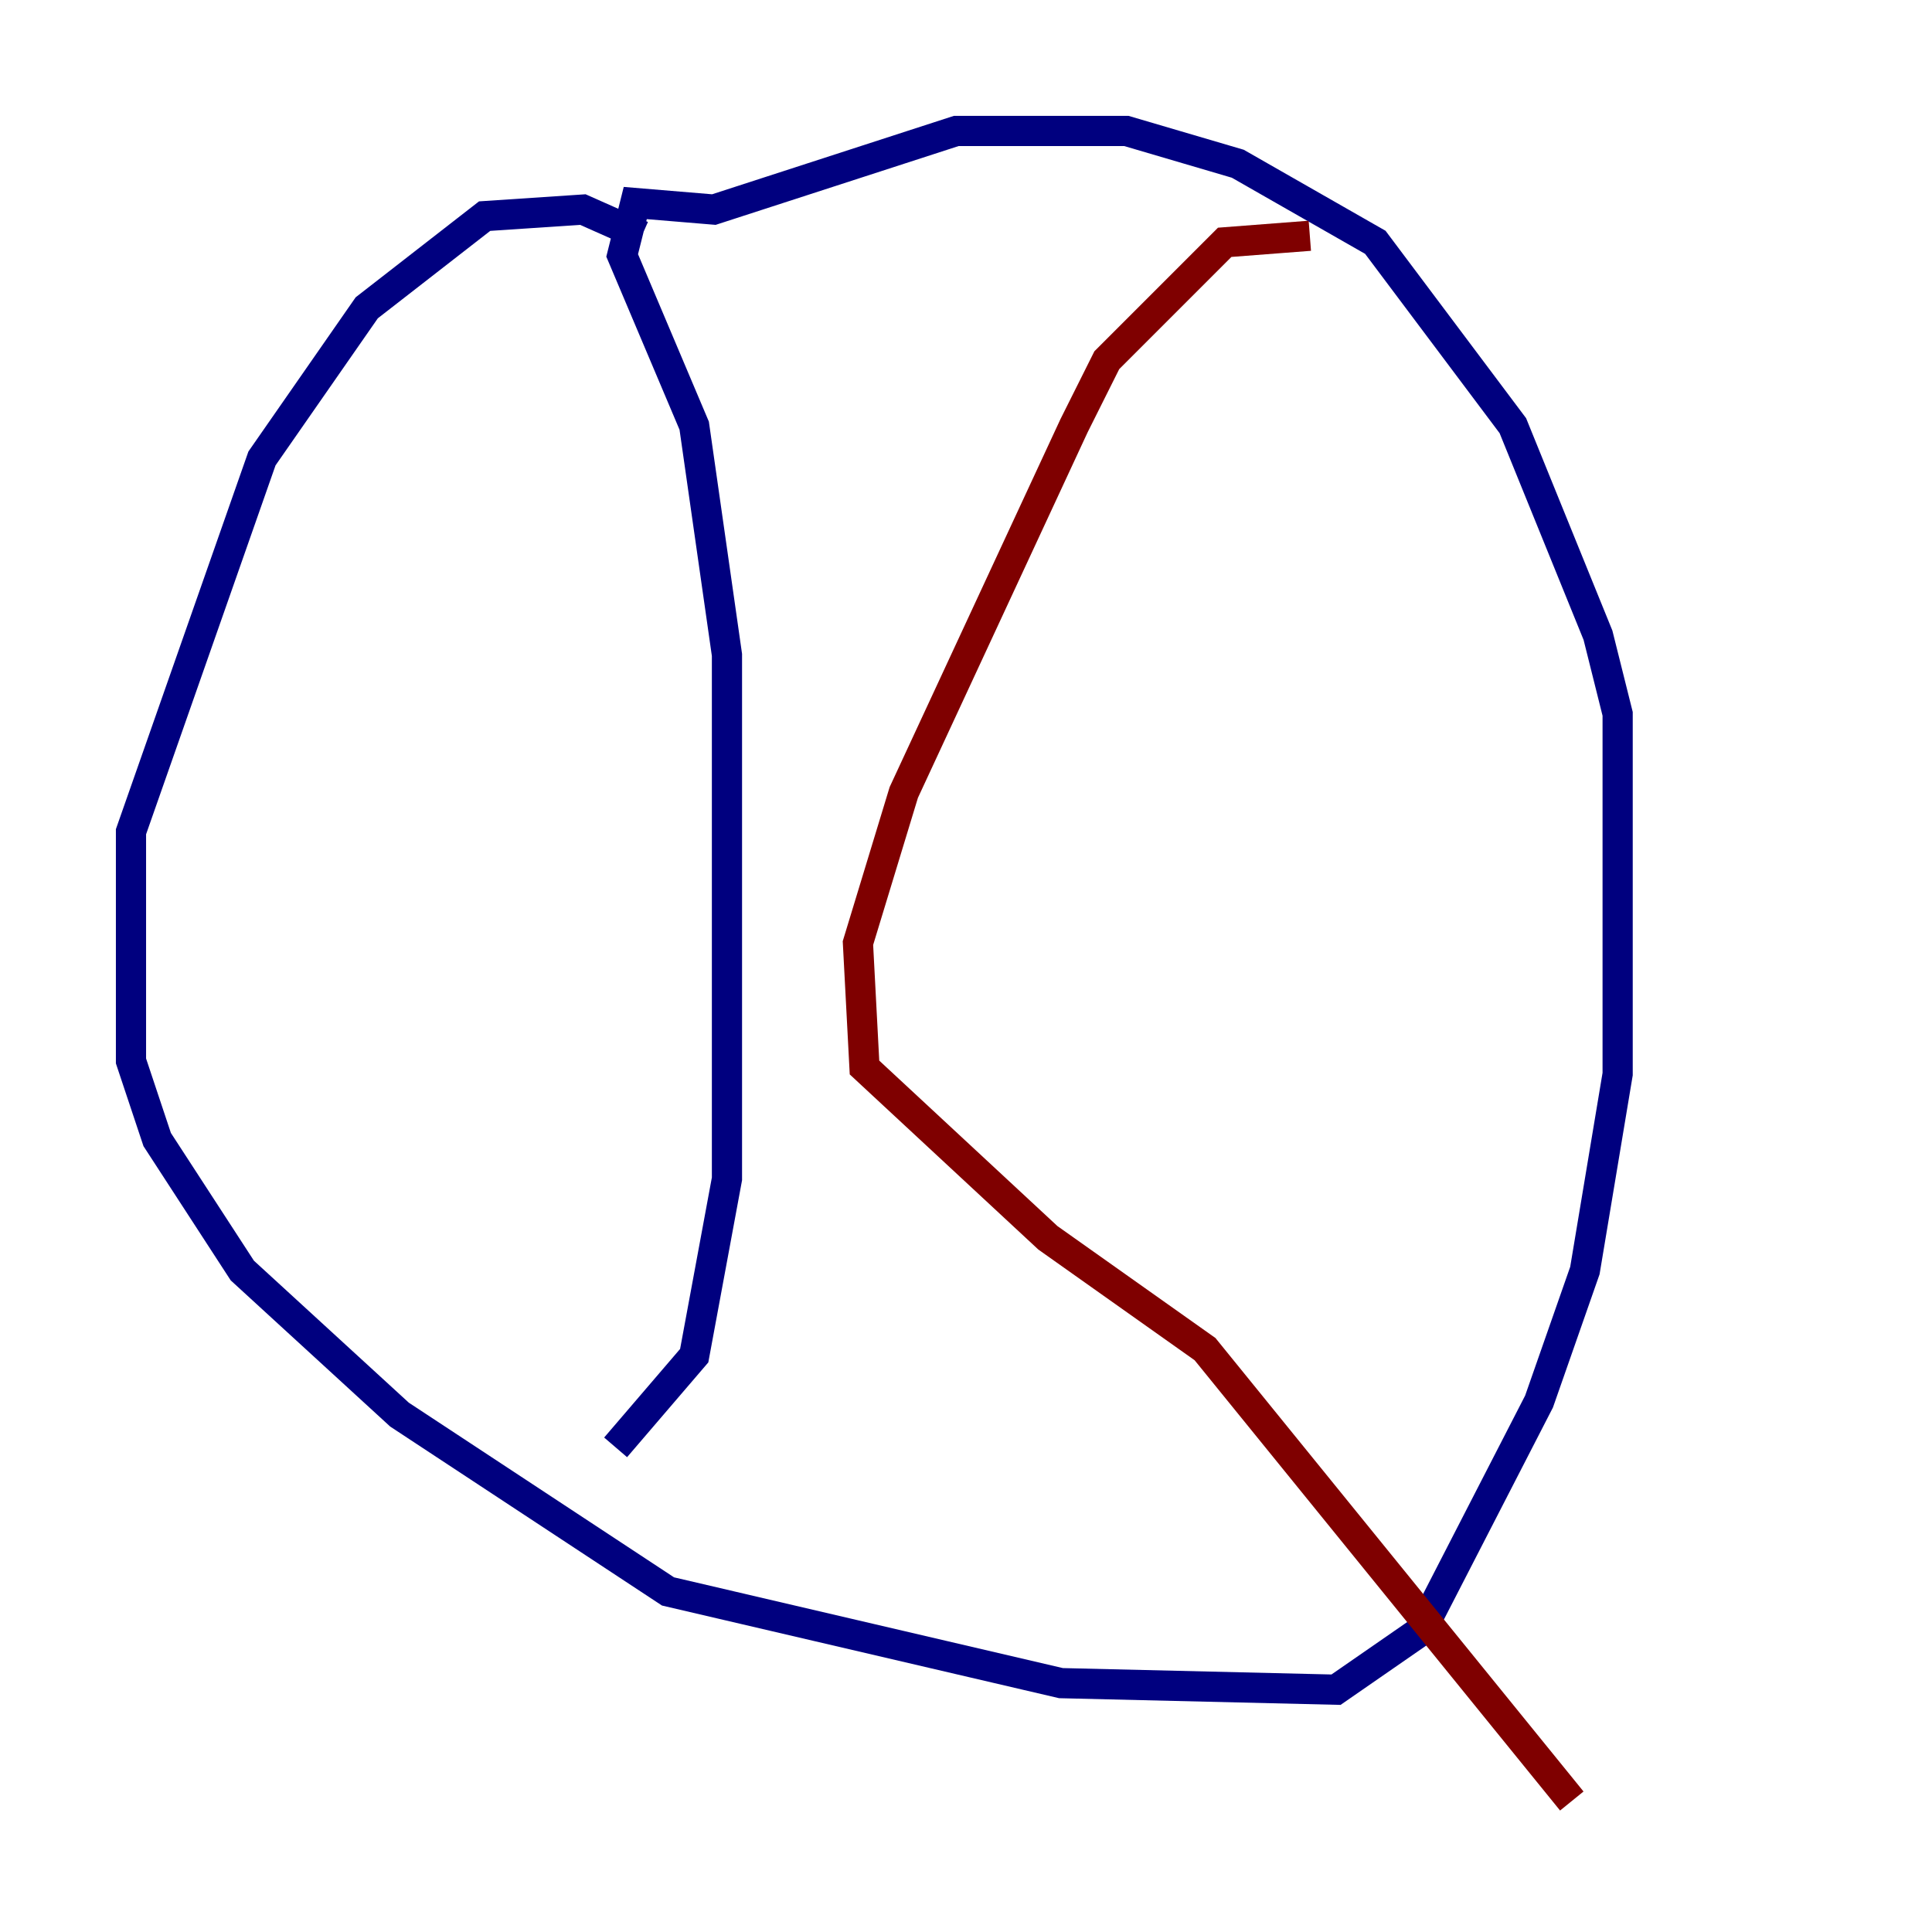 <?xml version="1.0" encoding="utf-8" ?>
<svg baseProfile="tiny" height="128" version="1.2" viewBox="0,0,128,128" width="128" xmlns="http://www.w3.org/2000/svg" xmlns:ev="http://www.w3.org/2001/xml-events" xmlns:xlink="http://www.w3.org/1999/xlink"><defs /><polyline fill="none" points="42.522,15.62 38.617,13.885 32.108,14.319 24.298,20.393 17.356,30.373 8.678,55.105 8.678,70.291 10.414,75.498 16.054,84.176 26.468,93.722 44.258,105.437 70.291,111.512 88.515,111.946 94.156,108.041 101.966,92.854 105.003,84.176 107.173,71.159 107.173,47.295 105.871,42.088 100.231,28.203 91.119,16.054 82.007,10.848 74.63,8.678 63.349,8.678 47.295,13.885 42.088,13.451 41.22,16.922 45.993,28.203 48.163,43.39 48.163,78.102 45.993,89.817 40.786,95.891" stroke="#00007f" stroke-width="2" /><polyline fill="none" points="86.78,15.62 81.139,16.054 73.329,23.864 71.159,28.203 59.878,52.502 56.841,62.481 57.275,70.725 69.424,82.007 79.837,89.383 104.136,119.322" stroke="#7f0000" stroke-width="2" /></svg>